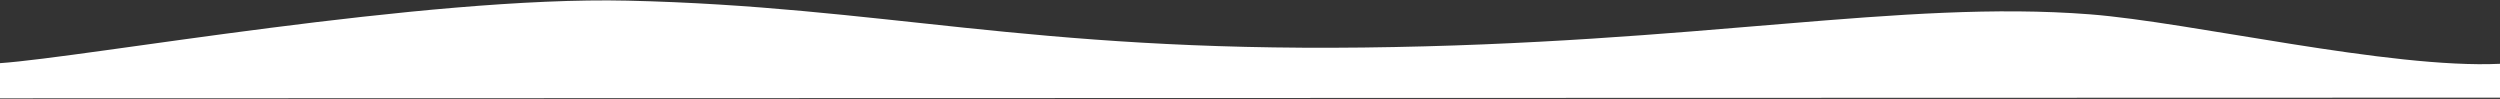 <svg width="1920" height="76" viewBox="0 0 1920 76" fill="none"
    xmlns="http://www.w3.org/2000/svg">
    <rect x="0" y="0" width="1920" height="76" fill="#333333" stroke="none"/>
    <path d="M482 0.5C325.6 -3.1 66 44 0 48.5V75.5L1920 75V49C1835 53 1682.5 17 1605 11C1459.66 -0.252 1305.5 33.5 1047 36.5C788.5 39.5 677.5 5 482 0.5Z" fill="white"/>
</svg>
